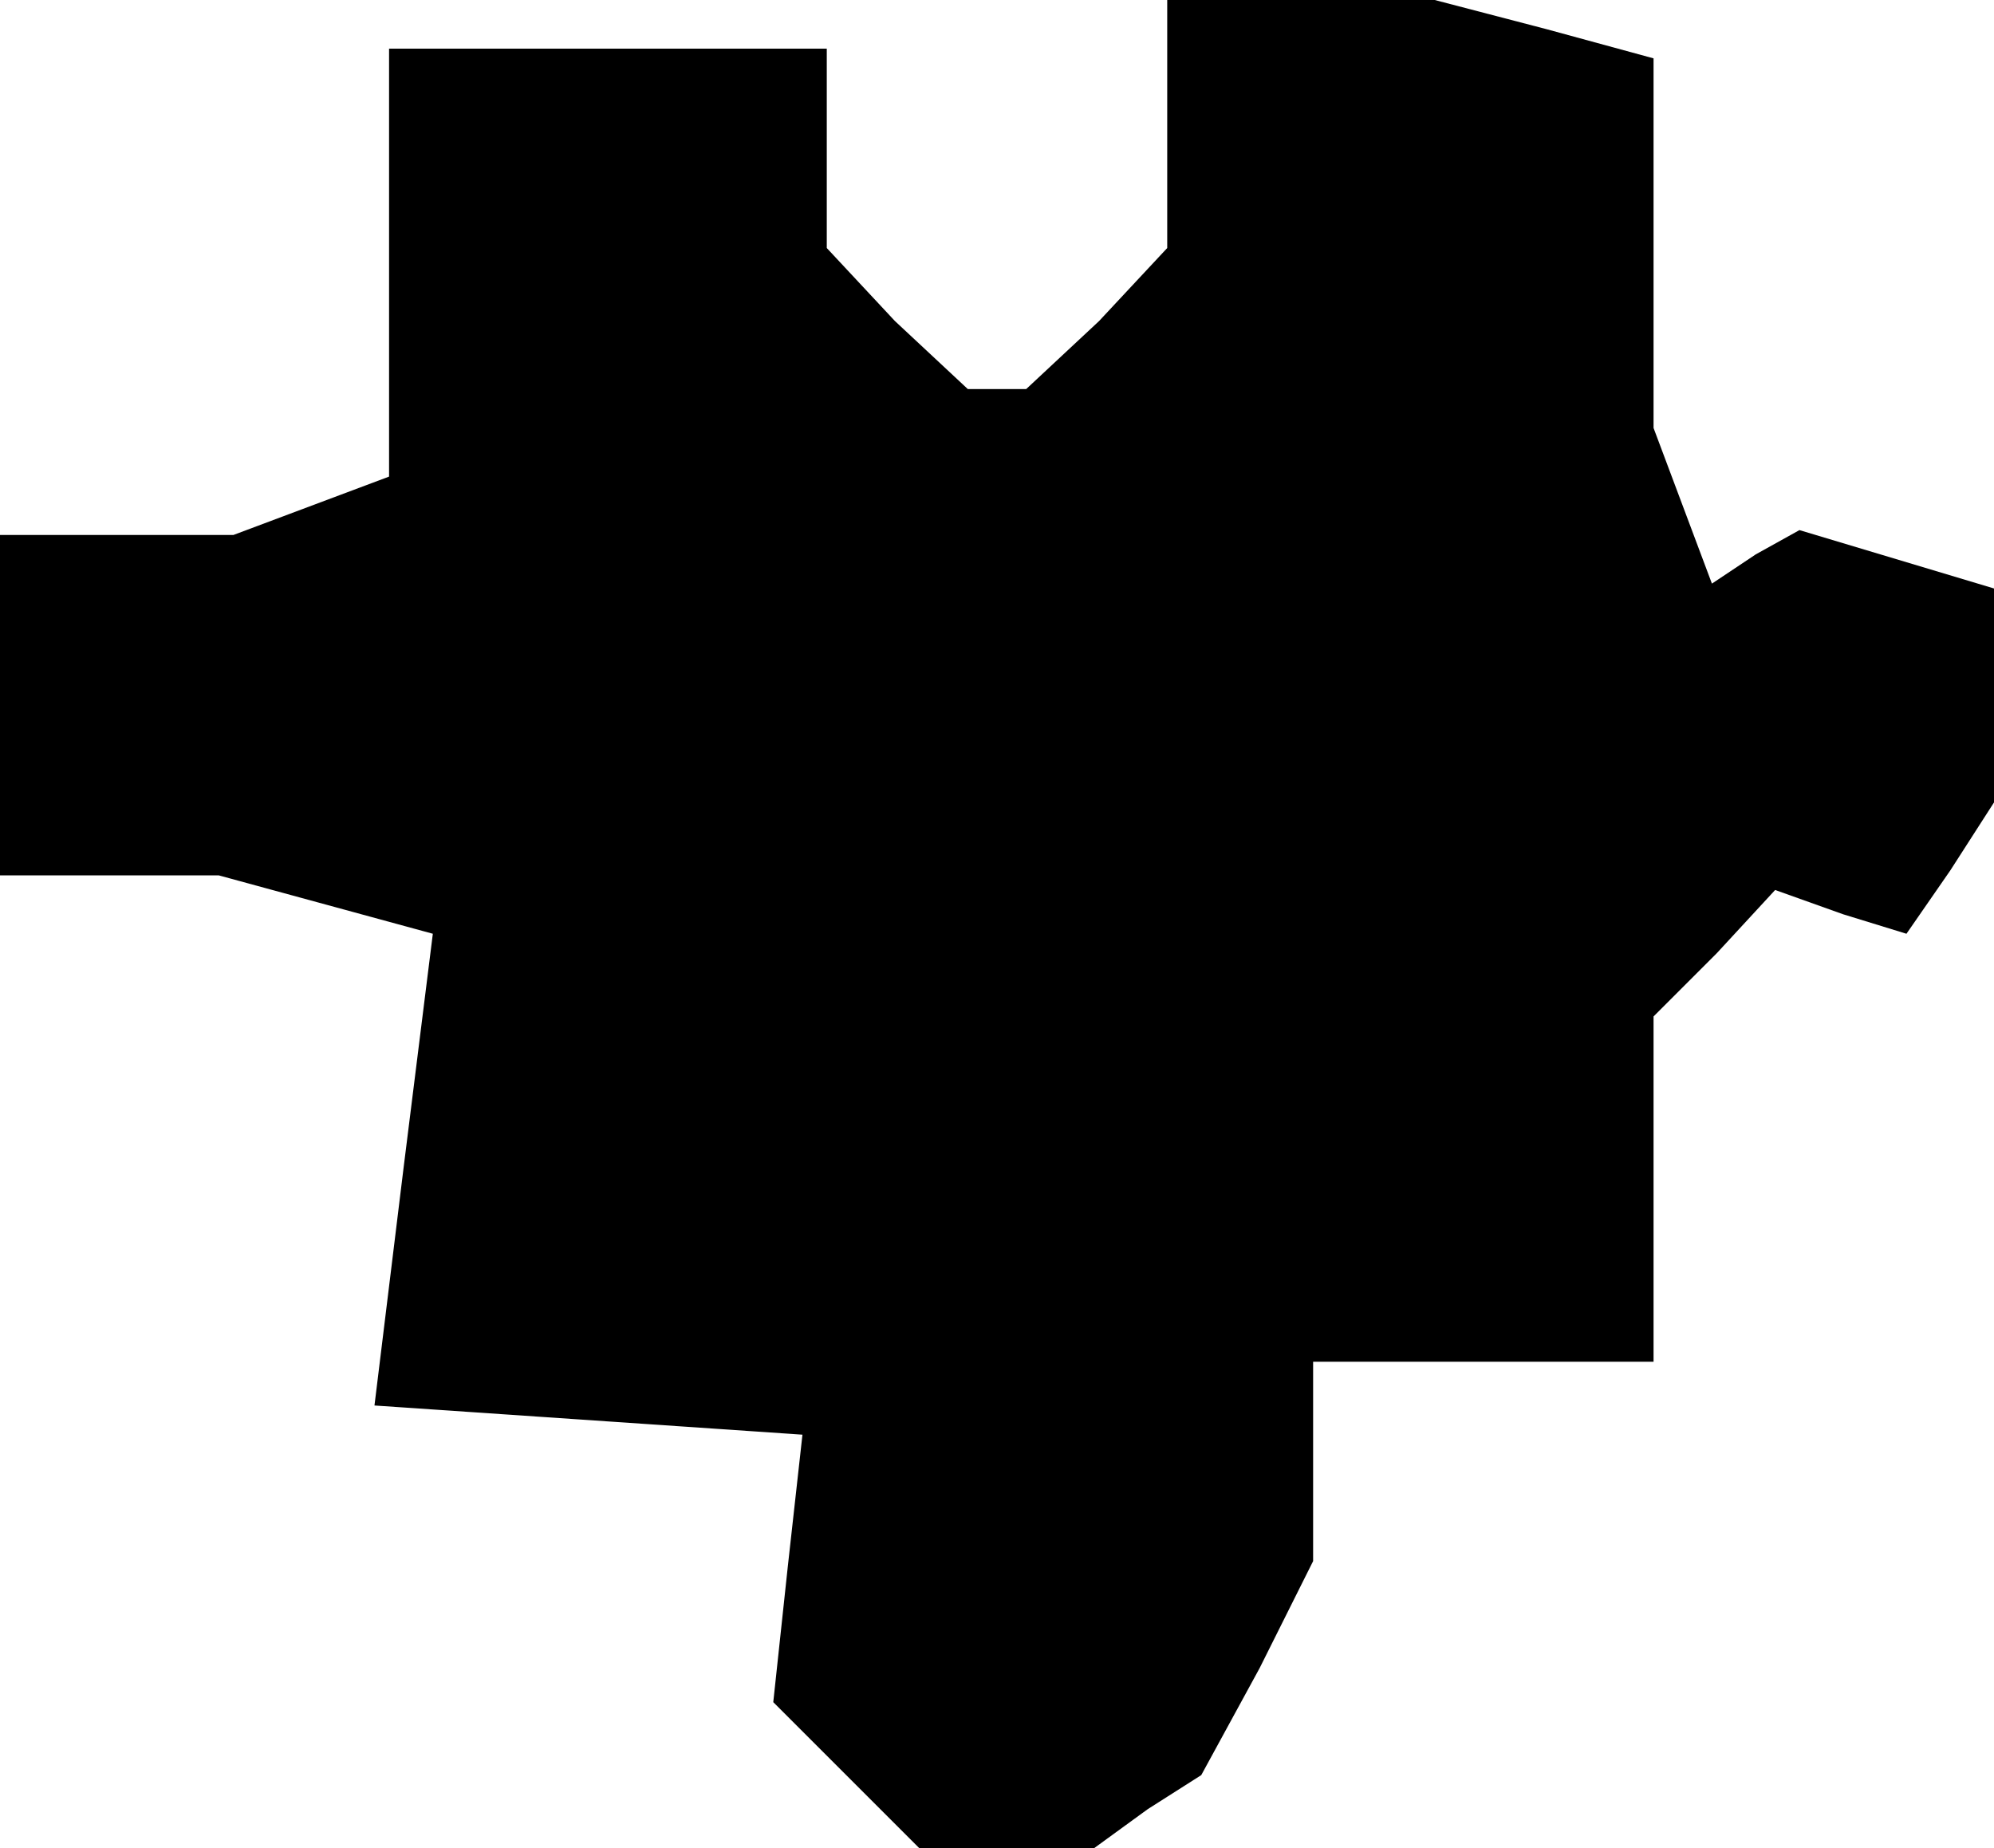 <?xml version="1.0" standalone="no"?>
<!DOCTYPE svg PUBLIC "-//W3C//DTD SVG 20010904//EN"
 "http://www.w3.org/TR/2001/REC-SVG-20010904/DTD/svg10.dtd">
<svg version="1.0" xmlns="http://www.w3.org/2000/svg"
 width="41pt" height="38pt" viewBox="0 0 41 38"
 preserveAspectRatio="xMidYMid meet">
<g transform="translate(0,38) scale(0.1,-0.1)"
fill="#000000" stroke="none">
<path d="M240 354 l0 -25 -14 -15 -15 -14 -6 0 -6 0 -15 14 -14 15 0 20 0 21
-45 0 -45 0 0 -44 0 -44 -16 -6 -16 -6 -24 0 -24 0 0 -35 0 -35 23 0 22 0 22
-6 22 -6 -6 -48 -6 -49 44 -3 44 -3 -3 -27 -3 -28 15 -15 15 -15 18 0 18 0 11
8 11 7 12 22 11 22 0 20 0 21 35 0 35 0 0 36 0 35 13 13 12 13 14 -5 13 -4 9
13 9 14 0 22 0 22 -20 6 -20 6 -9 -5 -9 -6 -6 16 -6 16 0 38 0 38 -22 6 -23 6
-27 0 -28 0 0 -26z"/>
</g>
</svg>
